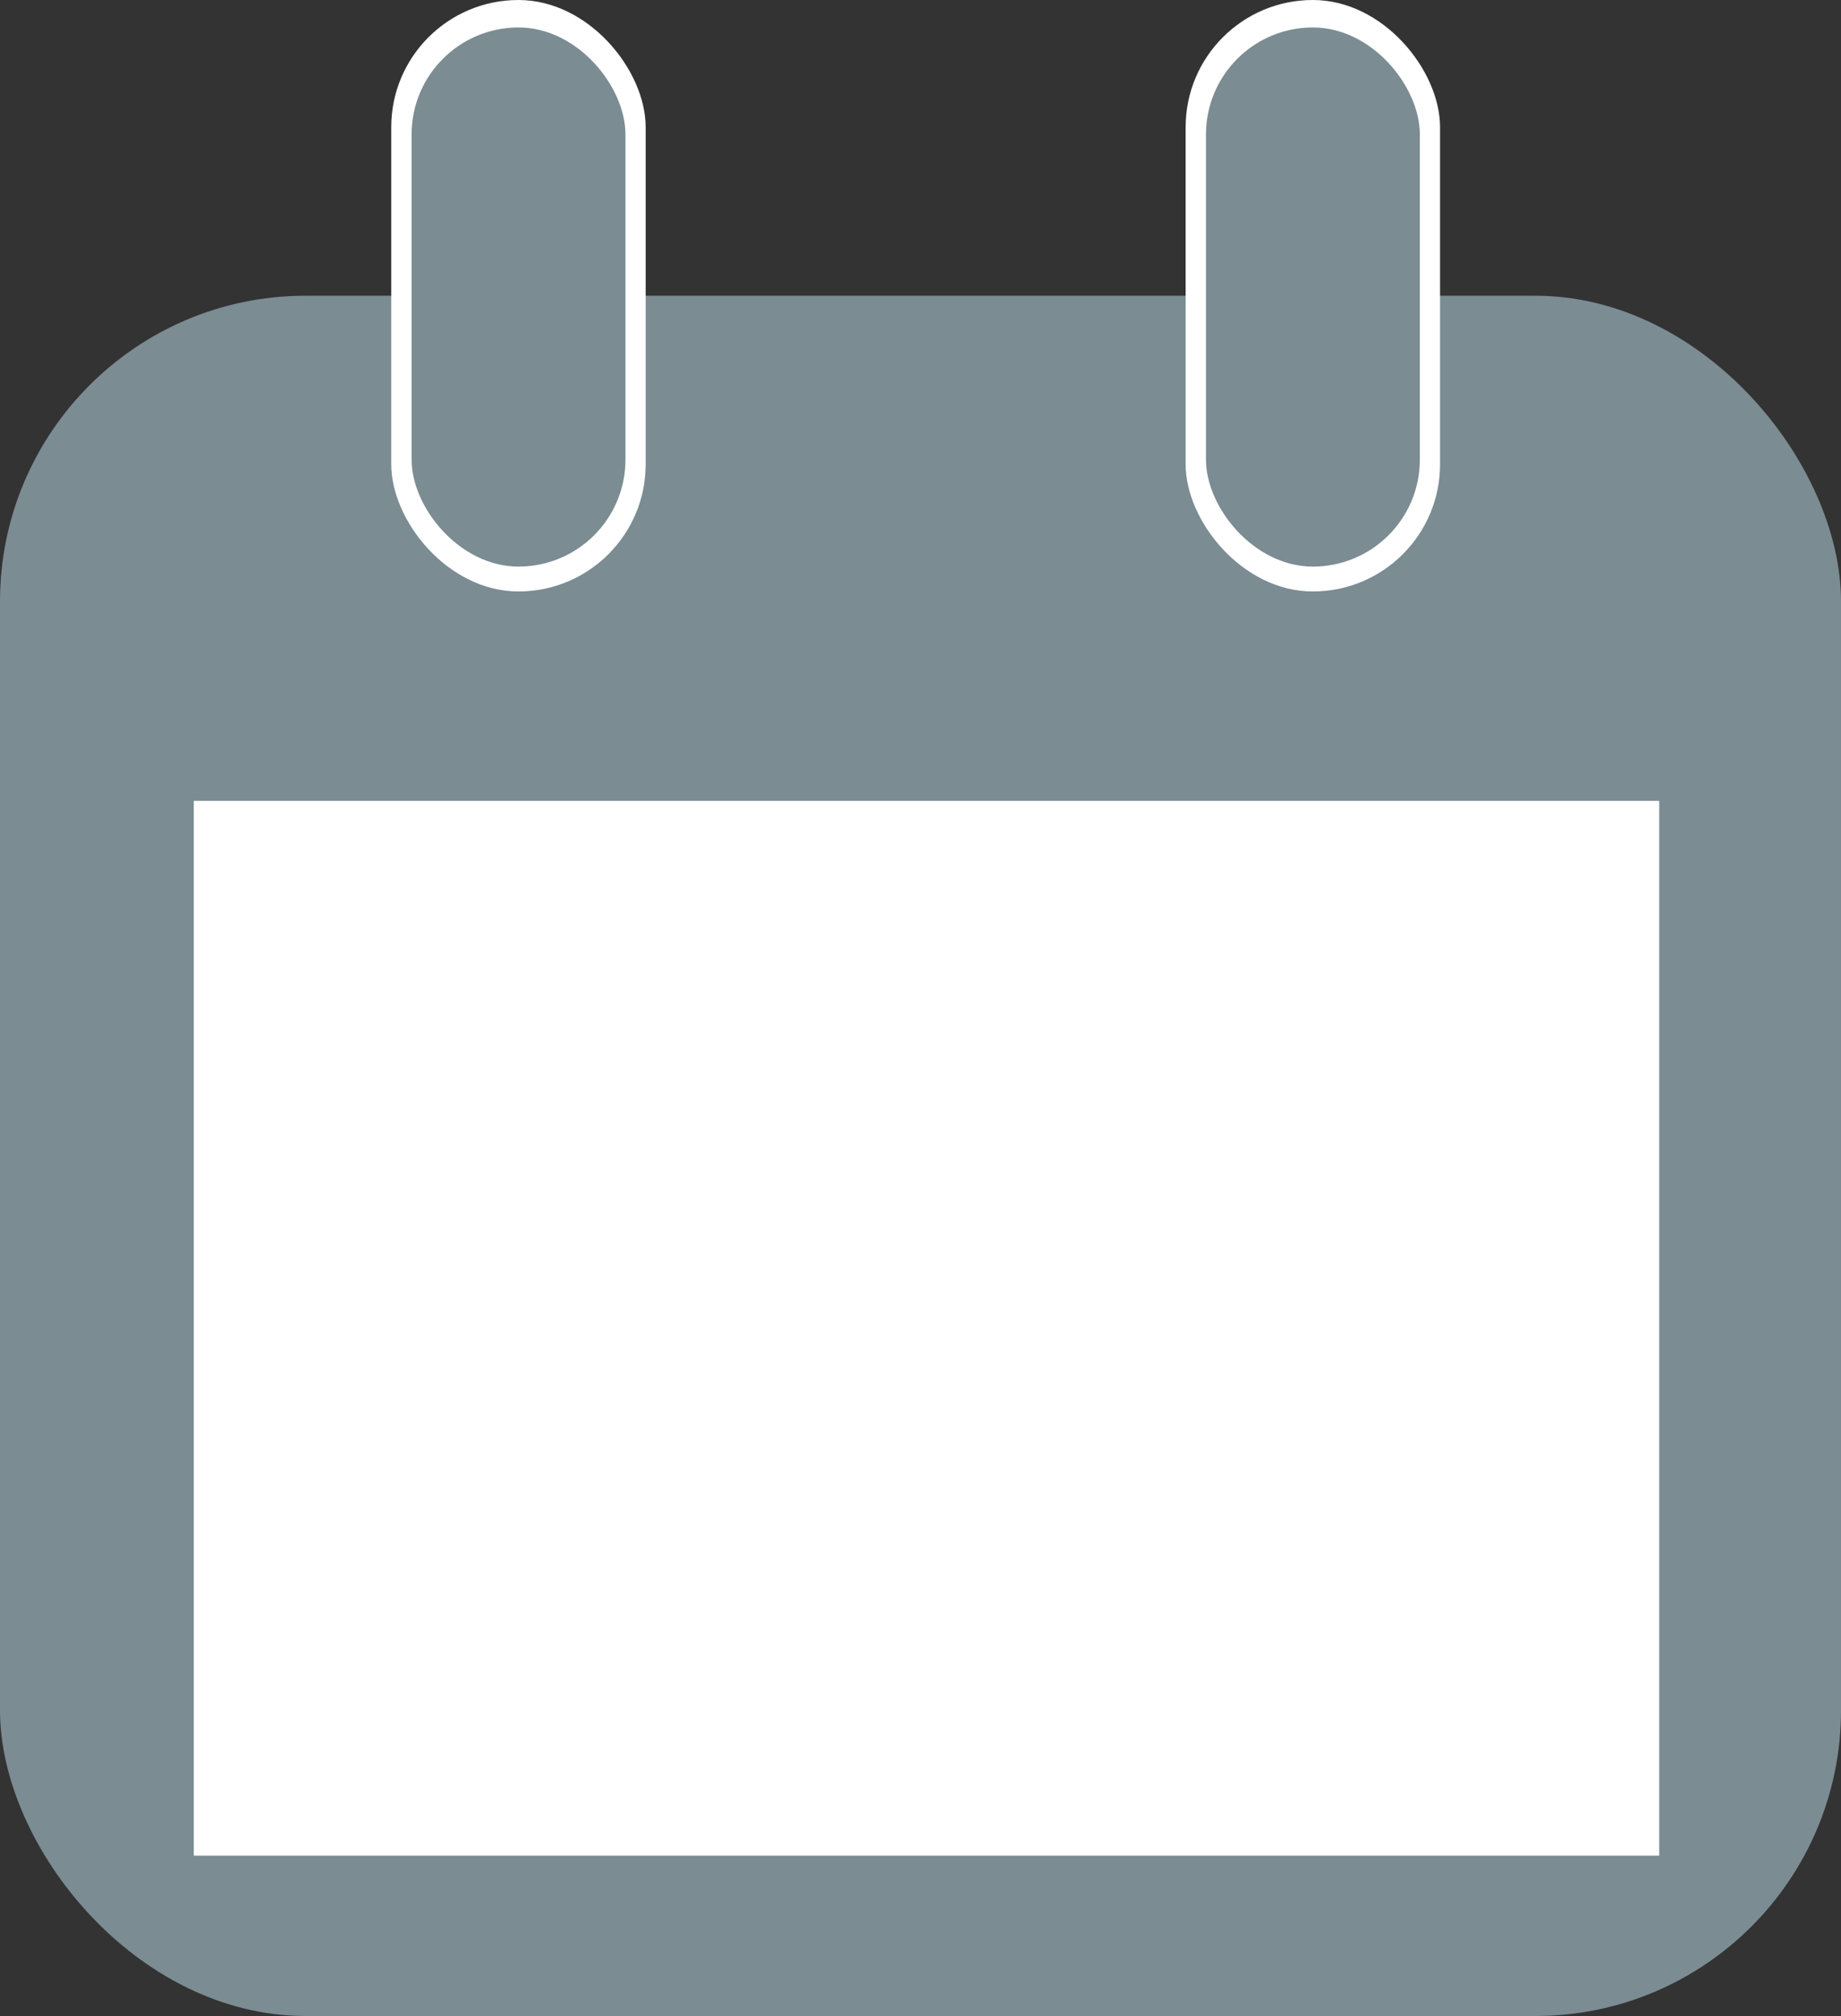 <svg id="圖層_1" data-name="圖層 1" xmlns="http://www.w3.org/2000/svg" viewBox="0 0 134.81 147.59"><rect x="0" y="0" width="134.81" height="147.59" fill="#333333" stroke="none"/><defs><style>.cls-1{fill:#7b8c93;}.cls-2{fill:#fff;}</style></defs><rect class="cls-1" y="21.65" width="134.81" height="125.94" rx="22.38"/><rect class="cls-2" x="14.19" y="58.63" width="107.31" height="77.22"/><rect class="cls-2" x="28.65" width="18.63" height="43.3" rx="9.31"/><rect class="cls-1" x="30.14" y="2.01" width="15.66" height="39.47" rx="7.83"/><rect class="cls-2" x="86.82" width="18.63" height="43.3" rx="9.31"/><rect class="cls-1" x="88.31" y="2.01" width="15.66" height="39.47" rx="7.83"/></svg>